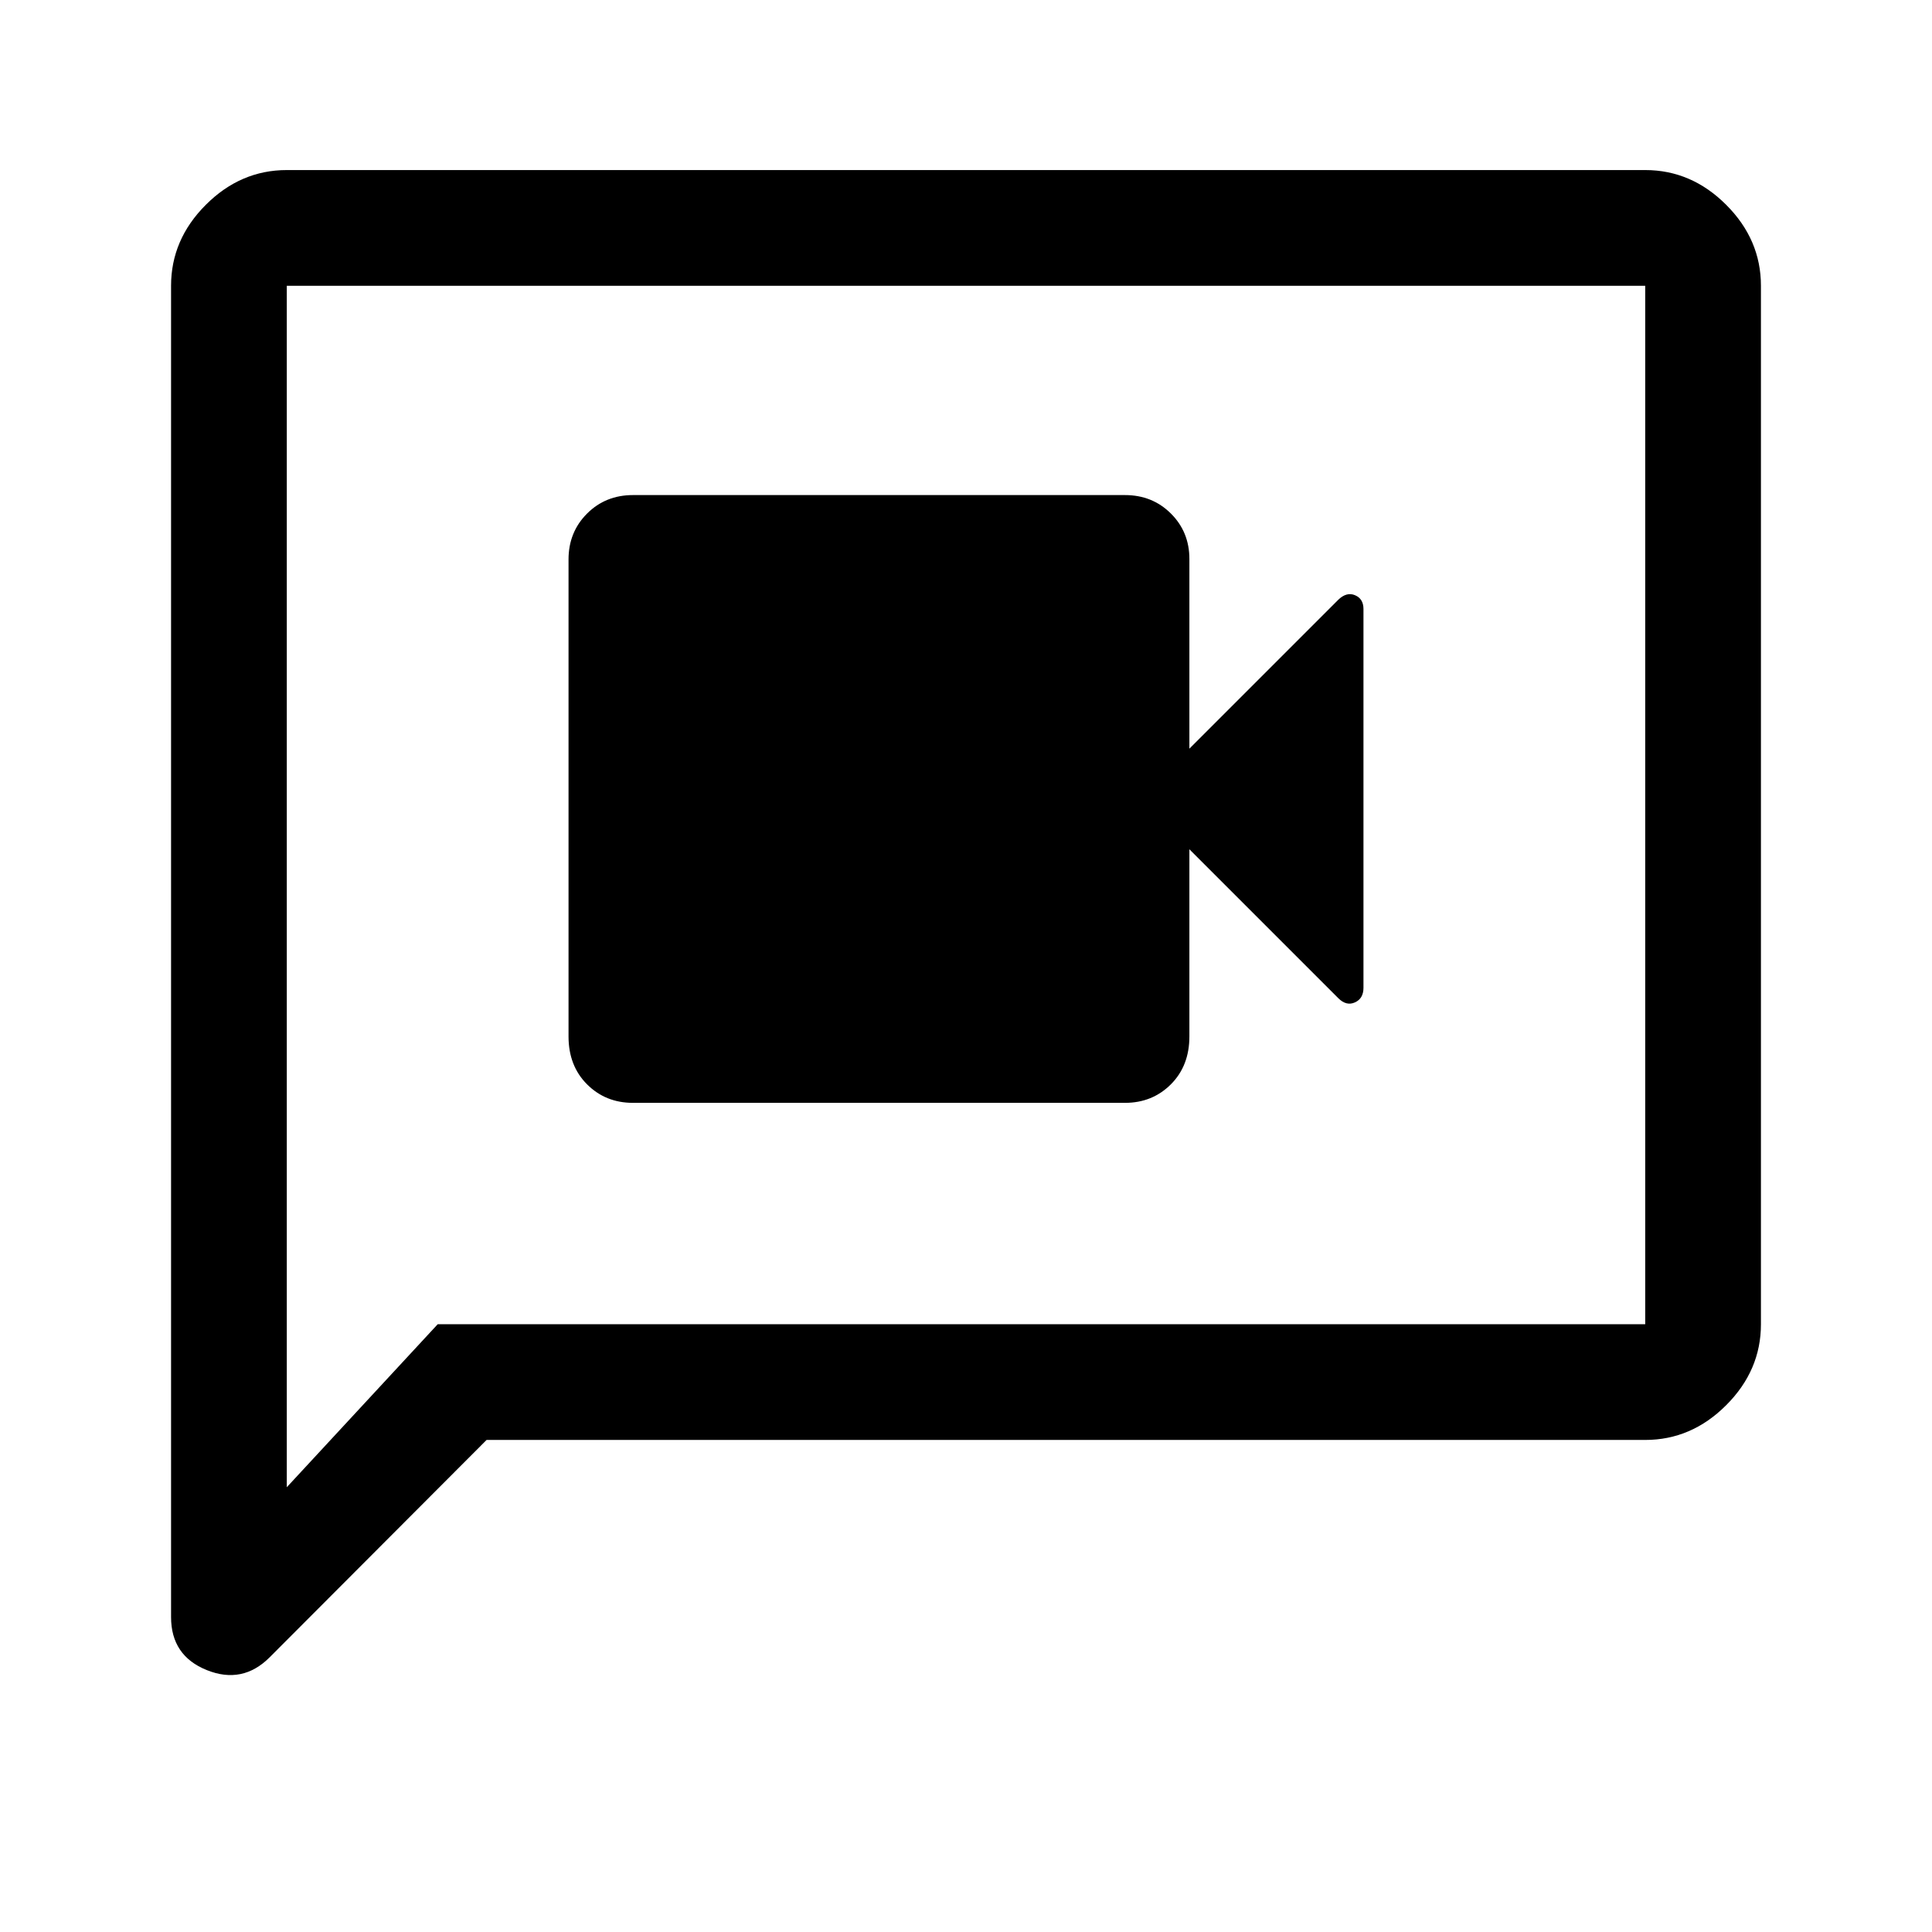 <svg xmlns="http://www.w3.org/2000/svg" height="48" viewBox="0 -960 960 960" width="48"><path d="M314.5-412H559q13.6 0 22.8-9.2 9.2-9.2 9.2-23.8v-93l74 74q4 4 8.25 2.09 4.25-1.91 4.25-7.27v-188.23q0-5.05-4.18-6.82Q669.15-666 665-662l-74 74v-94.25q0-13.43-9.2-22.59T559-714H314.5q-13.6 0-22.8 9.2-9.2 9.2-9.2 22.8v237q0 14.6 9.2 23.8 9.2 9.2 22.8 9.2Zm-72.72 167.5L134-136.5q-13.5 13.5-31.25 6.36T85-156.5V-818q0-22.97 17.27-40.23 17.26-17.27 40.23-17.27h675q22.97 0 40.23 17.27Q875-840.97 875-818v516q0 22.97-17.27 40.23-17.26 17.27-40.23 17.27H241.78ZM217.5-302h600v-516h-675v597l75-81Zm-75 0v-516 516Z"/></svg>